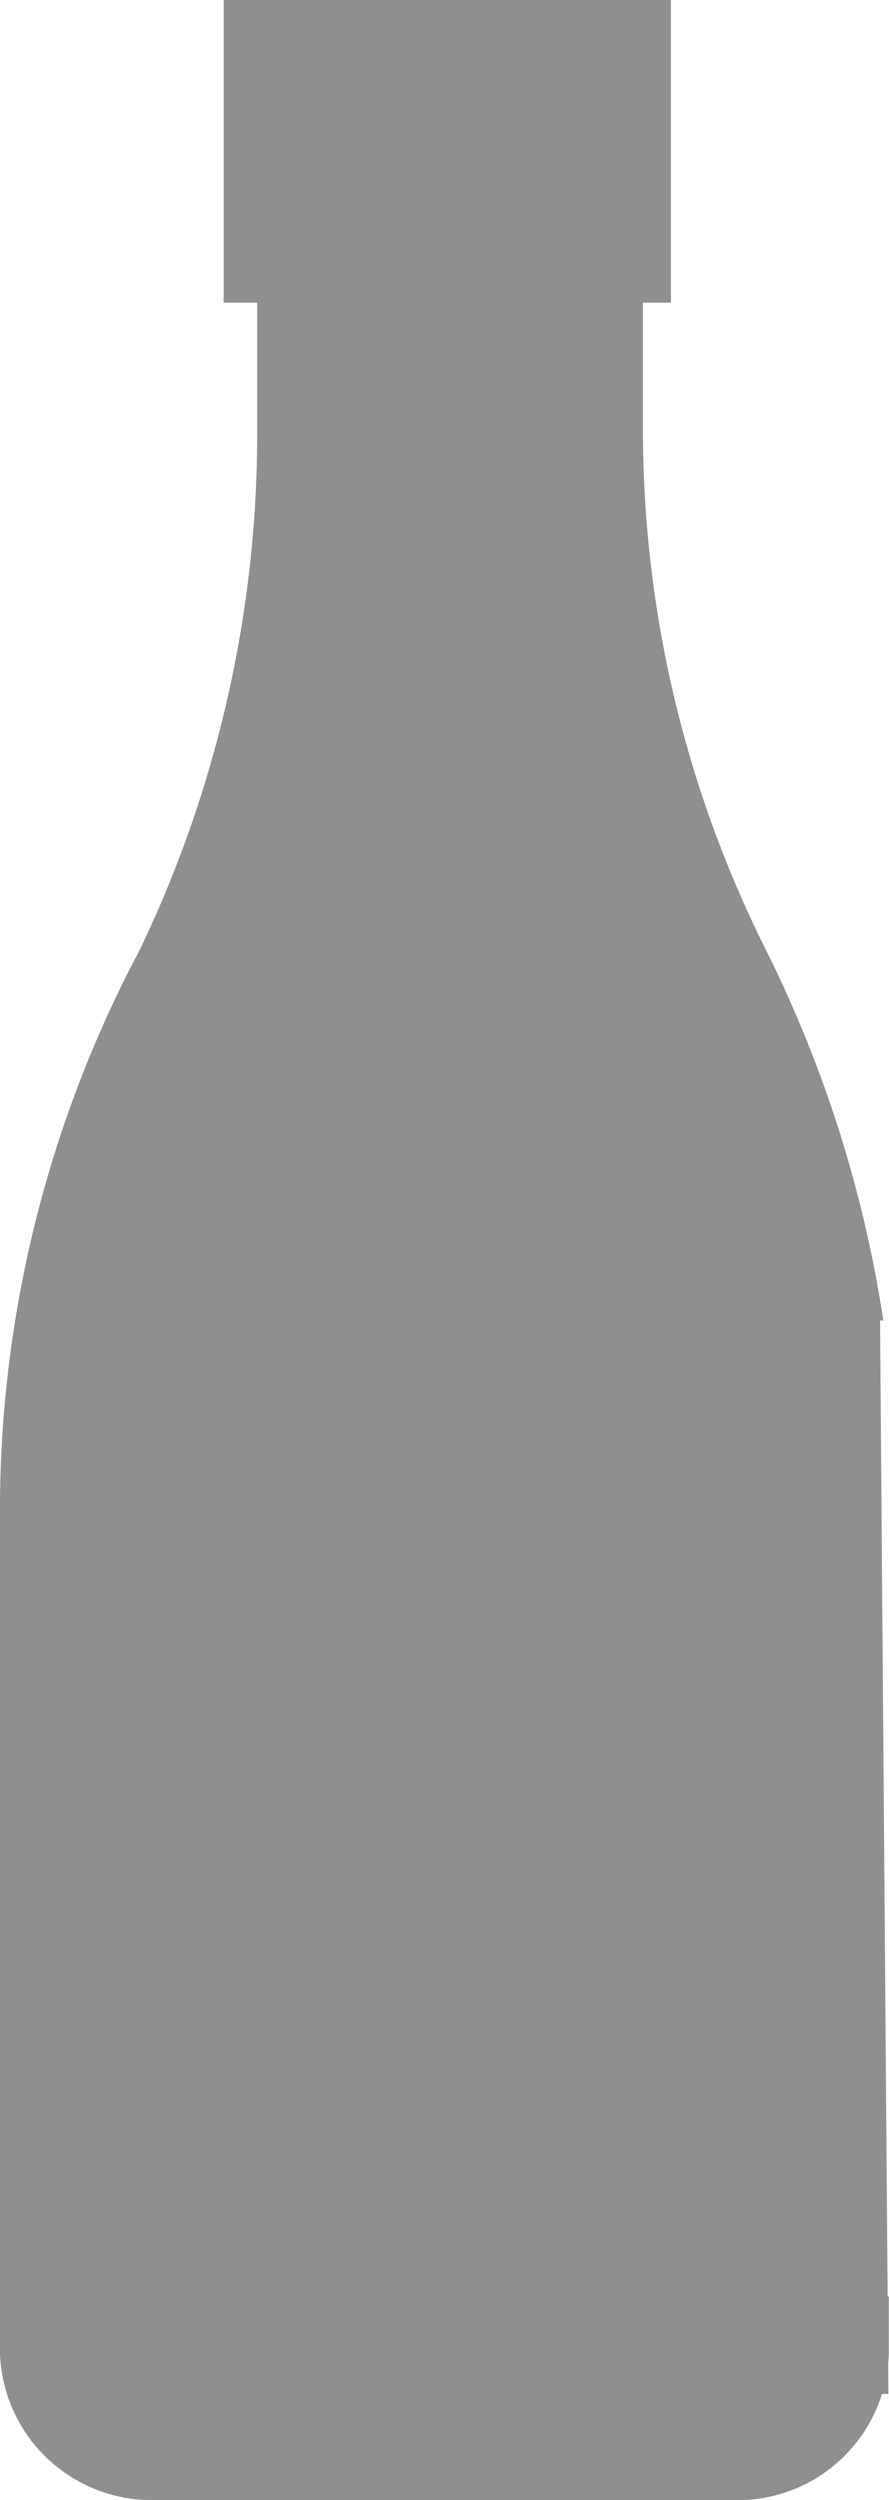 <svg xmlns="http://www.w3.org/2000/svg" width="8.777" height="24.671" viewBox="0 0 8.777 24.671">
  <g id="noun_Bottle_1863846" transform="translate(-7.707 -2)">
    <g id="Grupo_59" data-name="Grupo 59" transform="translate(8 2)">
      <path id="Caminho_512" data-name="Caminho 512" d="M9.877,22.653V17.091a2.144,2.144,0,0,1,2.208-2.06h4.636a12.355,12.355,0,0,0-1.159-3.657,11.462,11.462,0,0,1-1.214-5.2V4.987h.276V2H10.208V4.987h.331V6.223a11.775,11.775,0,0,1-1.159,5.15A11.78,11.78,0,0,0,8,16.988v8.241a1.5,1.5,0,0,0,1.545,1.442h5.685a1.493,1.493,0,0,0,1.545-1.442v-.567H12.029A2.088,2.088,0,0,1,9.877,22.653Z" transform="translate(-8.293 -2)" fill="#8f8f8f"/>
      <path id="Caminho_513" data-name="Caminho 513" d="M13.4,30.764v7.9a1.414,1.414,0,0,0,1.35,1.464h5.8l-.083-10.692L14.75,29.3A1.414,1.414,0,0,0,13.4,30.764Z" transform="translate(-12.072 -16.504)" fill="#8f8f8f"/>
    </g>
  </g>
</svg>
